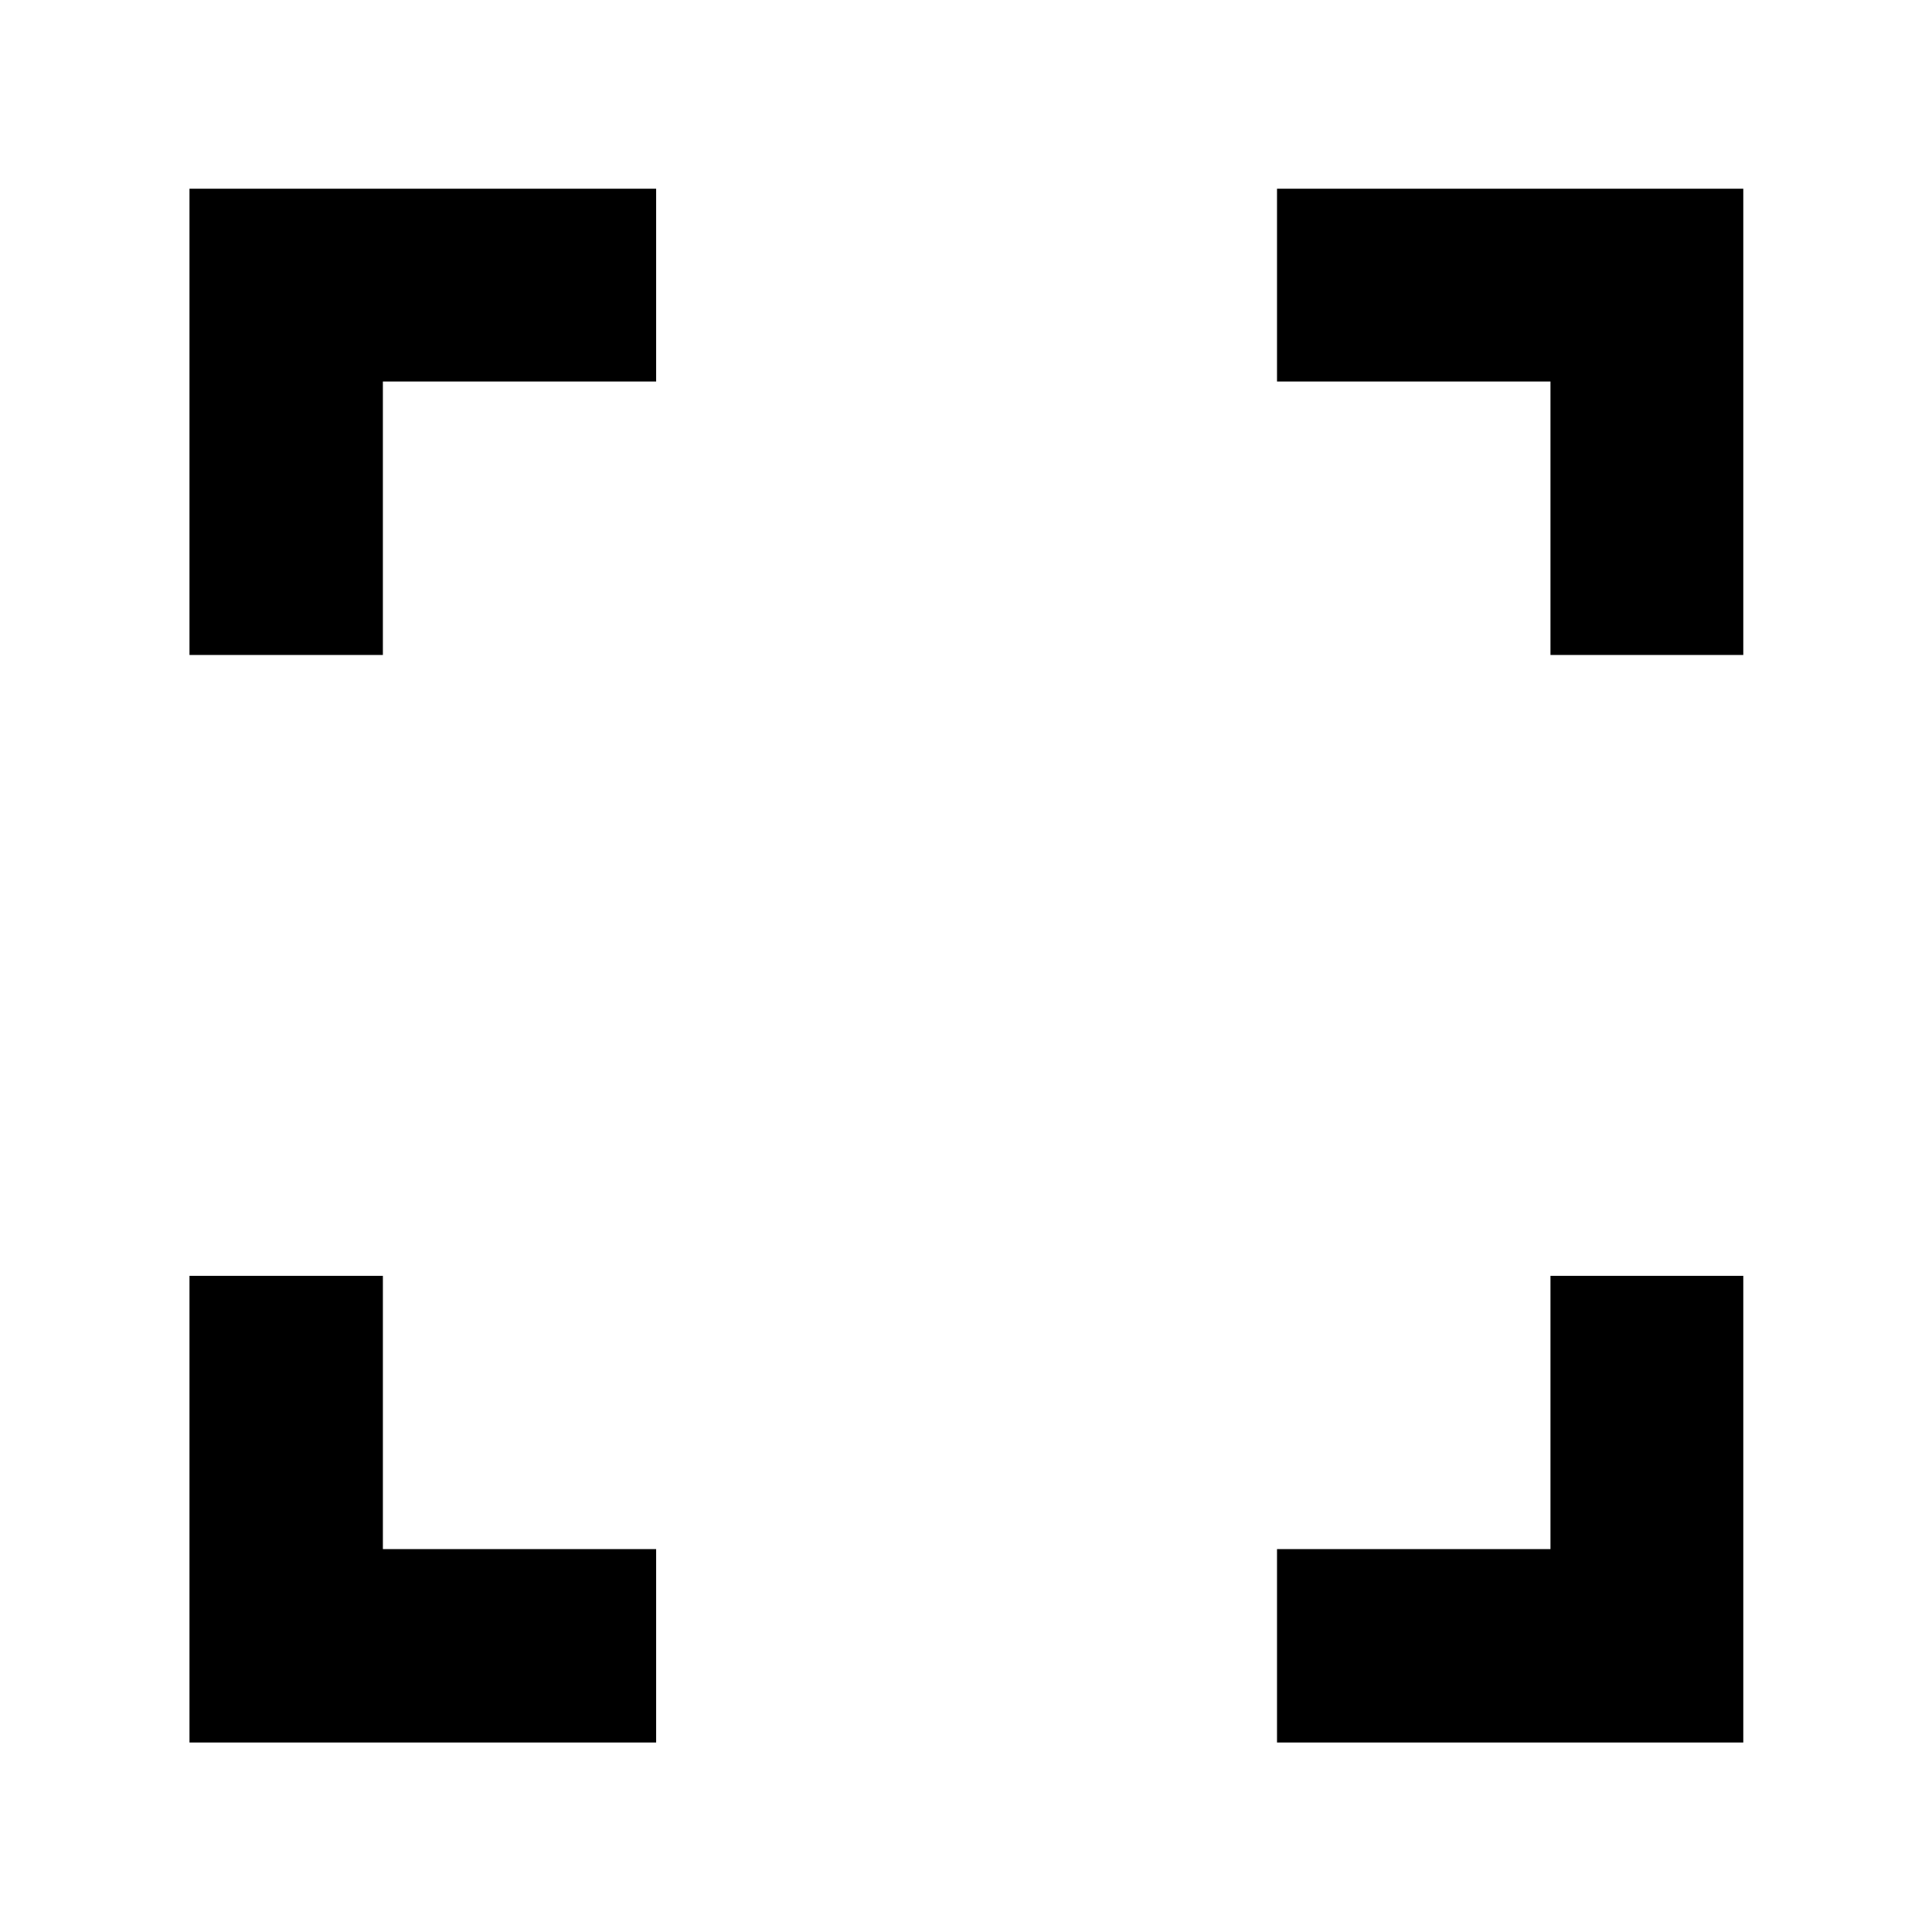<svg xmlns="http://www.w3.org/2000/svg" height="40" viewBox="0 -960 960 960" width="40"><path d="M94.15-94.15v-231.88h96.1v135.78h135.78v96.1H94.15Zm540.39 0v-96.1h135.88v-135.78h95.81v231.88H634.54ZM94.15-634.54v-231.69h231.88v95.81H190.25v135.88h-96.1Zm676.27 0v-135.88H634.54v-95.81h231.69v231.69h-95.81Z"/></svg>